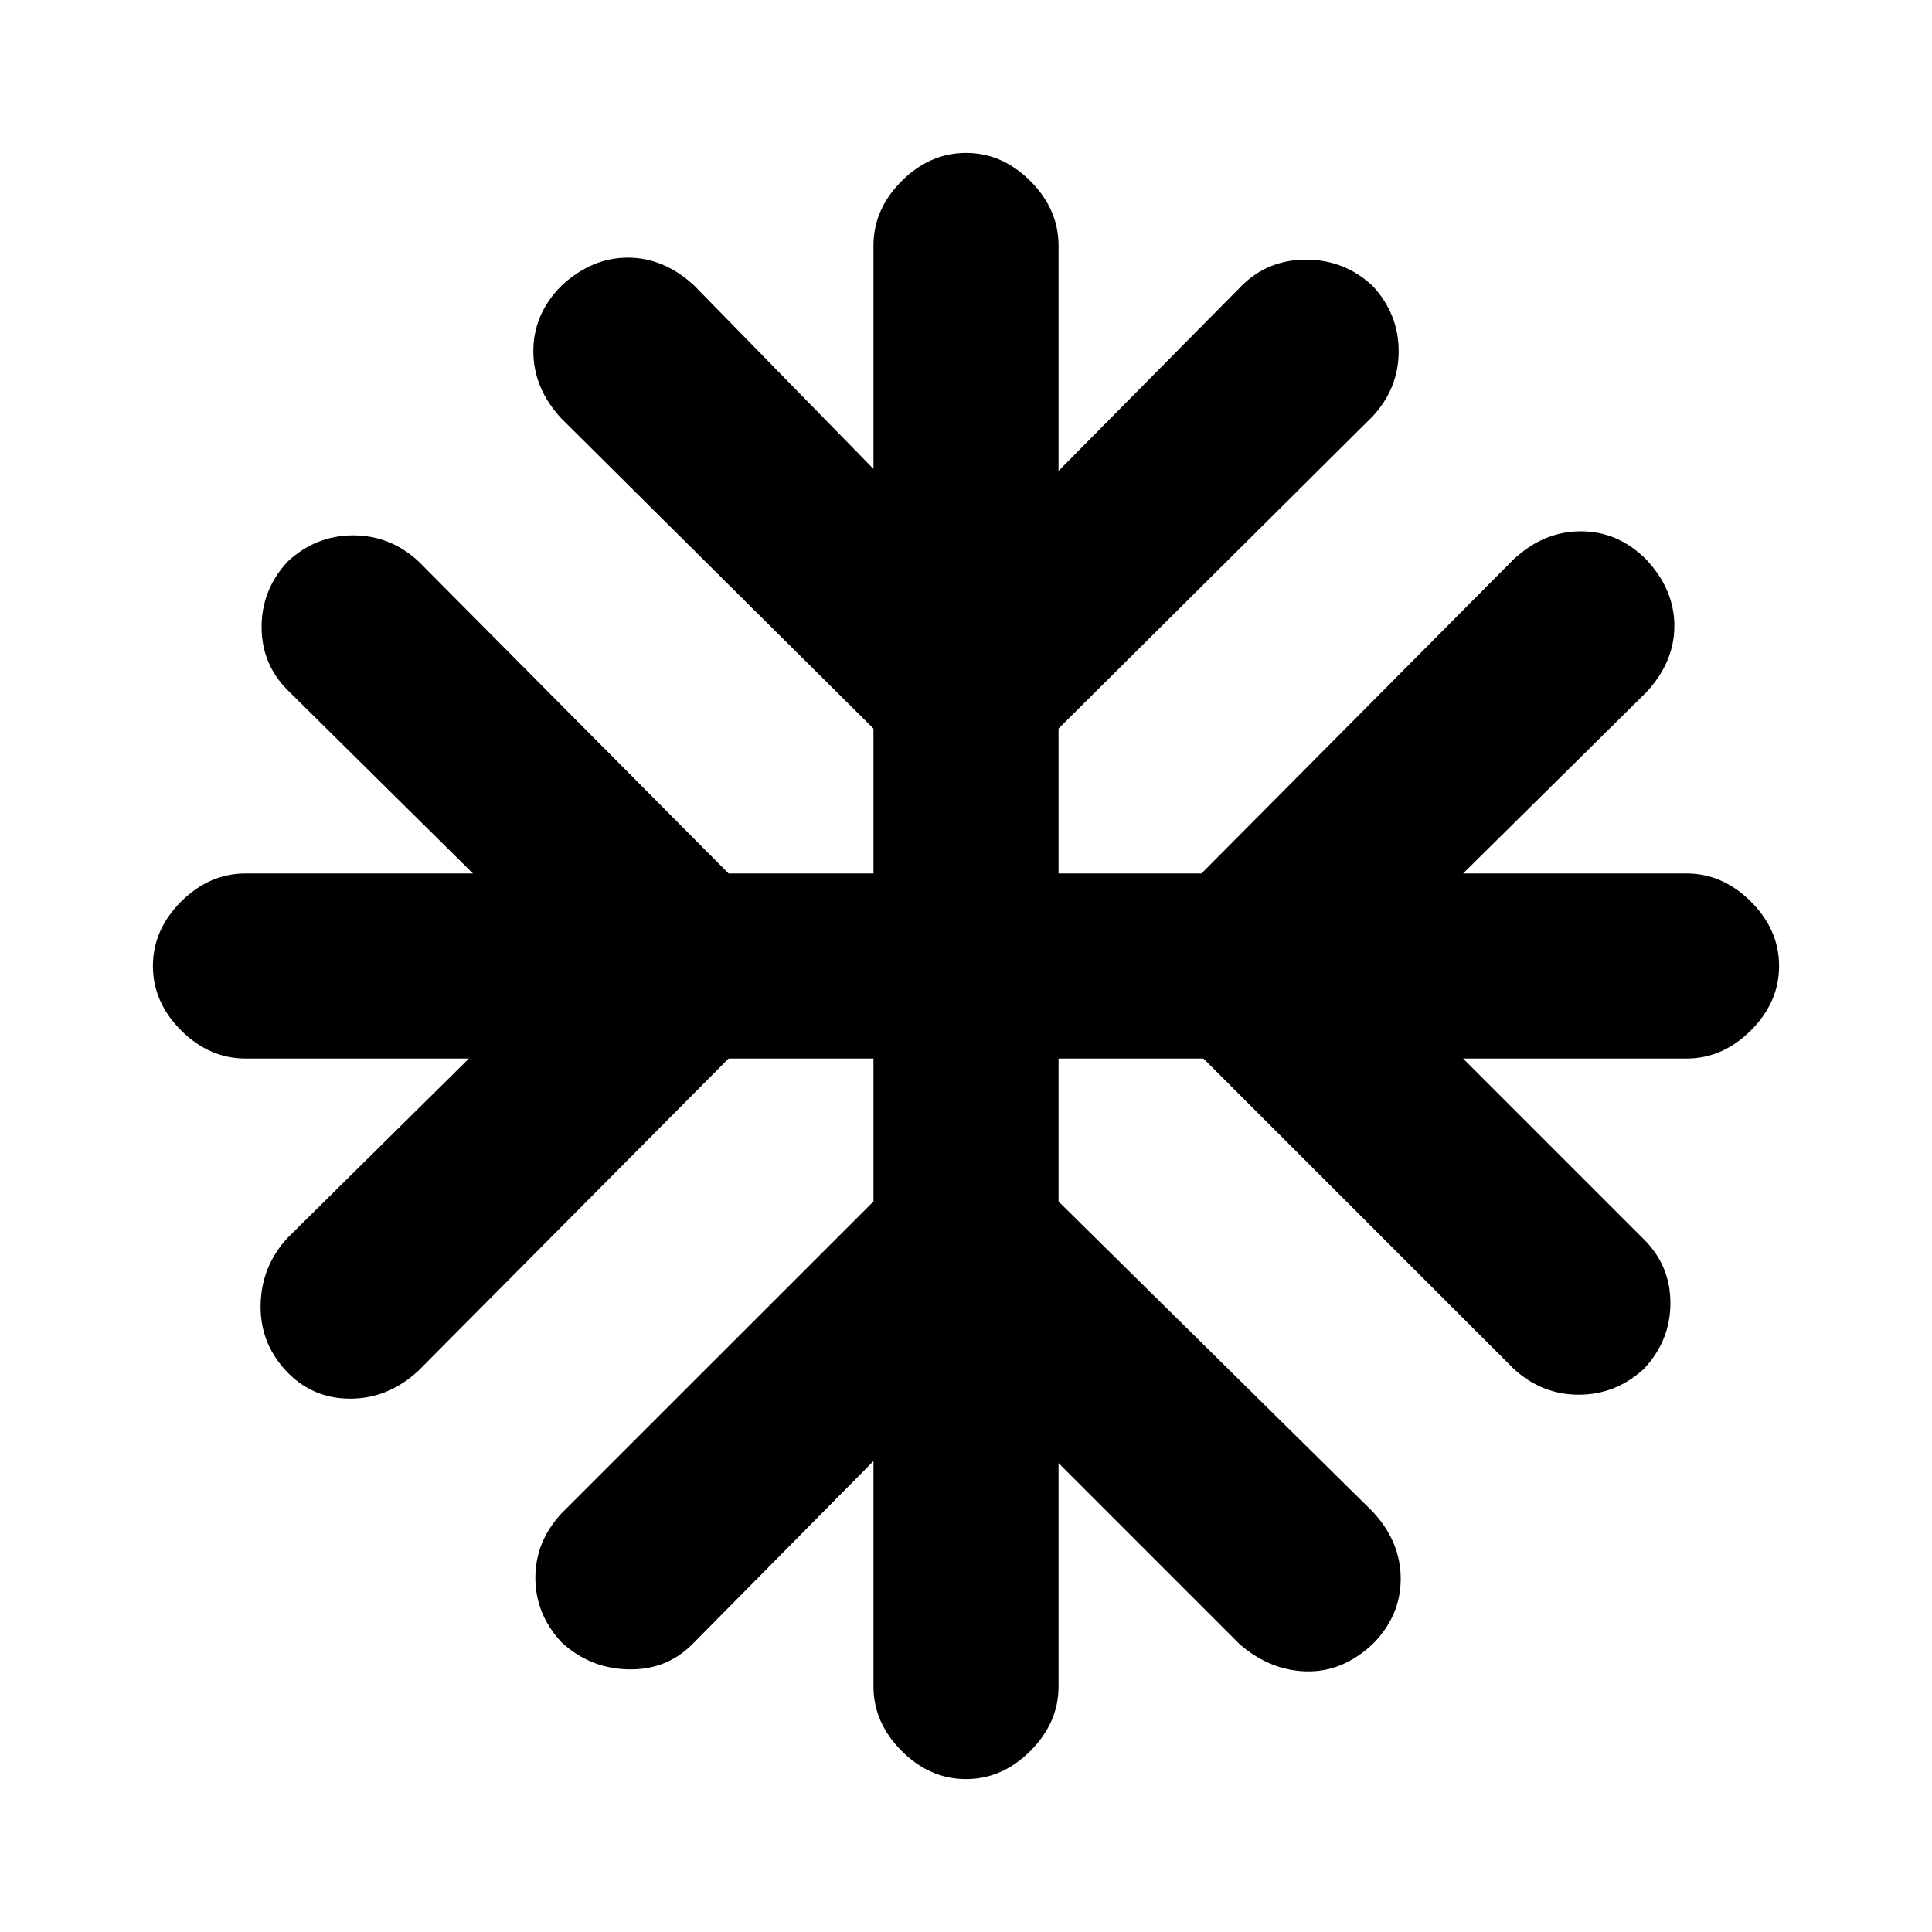 <svg xmlns="http://www.w3.org/2000/svg" height="20" width="20"><path d="M10 18.417q-.375 0-.667-.292-.291-.292-.291-.667v-2.333l-1.875 1.896q-.271.271-.667.26-.396-.01-.688-.281-.27-.292-.27-.667 0-.375.27-.666l3.23-3.229v-1.48h-1.5l-3.209 3.23q-.312.291-.708.291-.396 0-.667-.291-.27-.292-.26-.688.01-.396.281-.688l1.875-1.854H2.542q-.375 0-.667-.291-.292-.292-.292-.667 0-.375.292-.667.292-.291.667-.291h2.354L2.979 7.146q-.271-.271-.271-.656 0-.386.271-.678.292-.27.677-.27.386 0 .677.27l3.209 3.23h1.5v-1.5l-3.23-3.209q-.291-.312-.291-.698 0-.385.291-.677.313-.291.688-.291.375 0 .688.291l1.854 1.896V2.542q0-.375.291-.667.292-.292.667-.292.375 0 .667.292.291.292.291.667v2.333l1.896-1.917q.271-.27.667-.27t.687.27q.271.292.271.677 0 .386-.271.677l-3.25 3.23v1.5h1.48l3.229-3.25q.312-.292.698-.292.385 0 .677.292.291.312.291.687 0 .375-.291.688l-1.896 1.875h2.312q.375 0 .667.291.292.292.292.667 0 .375-.292.667-.292.291-.667.291h-2.312l1.875 1.875q.271.271.271.657 0 .385-.271.677-.292.271-.677.271-.386 0-.677-.271l-3.209-3.209h-1.5v1.48l3.25 3.208q.292.312.292.698 0 .385-.292.677-.312.291-.687.281-.375-.01-.688-.281l-1.875-1.875v2.312q0 .375-.291.667-.292.292-.667.292Z"/></svg>